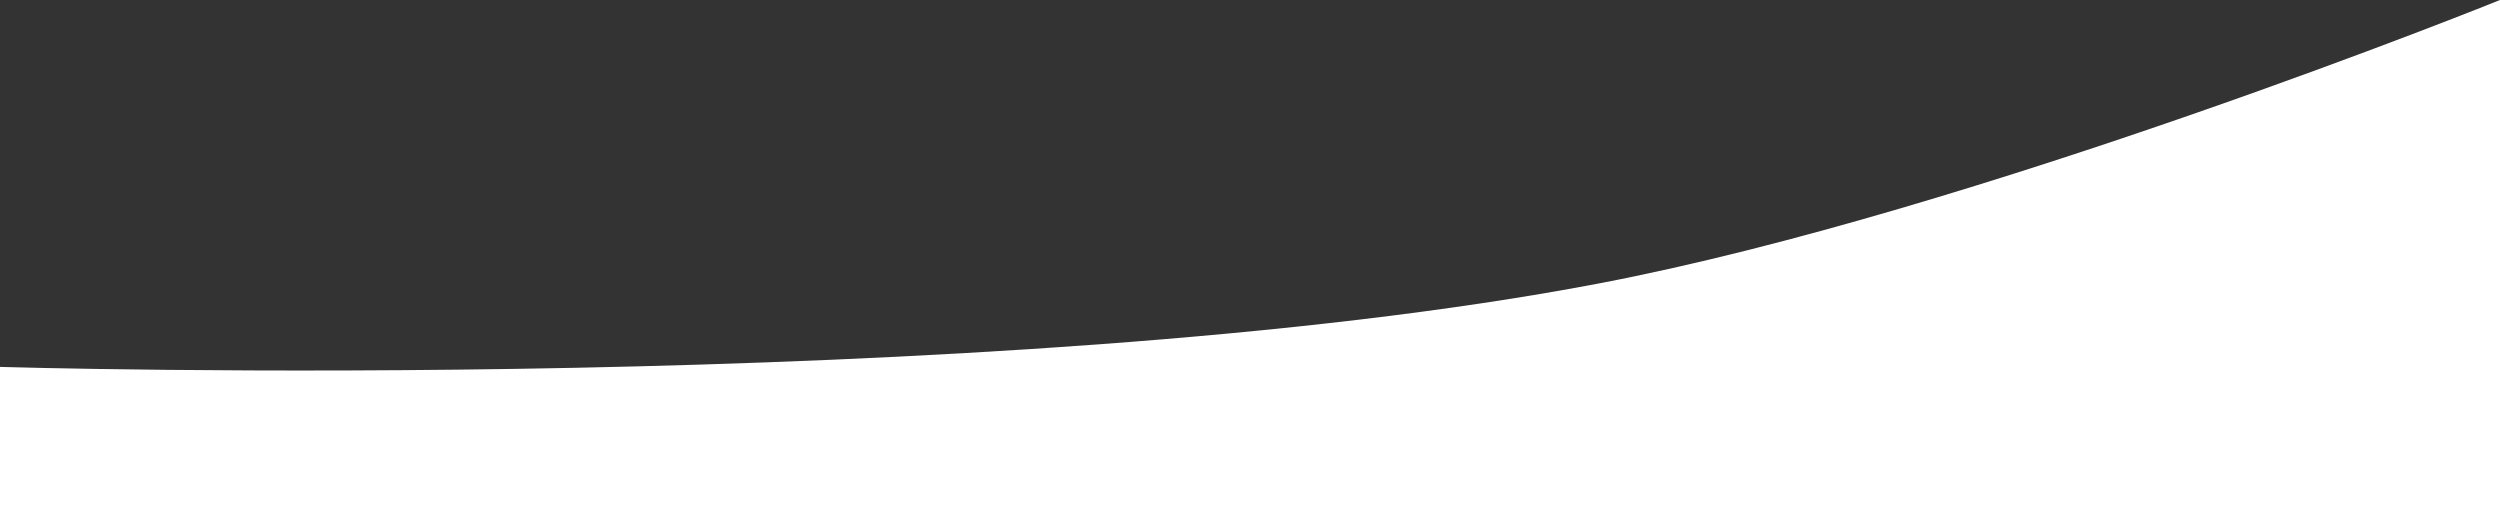 <svg width="1440" height="306" viewBox="0 0 1440 306" fill="none" xmlns="http://www.w3.org/2000/svg">
<rect x="0" y="0" width="1440" height="306" fill="#333333" stroke="none"/>
<path d="M1440 306V0C1440 0 1138.77 121.723 920.959 163.267C577.921 228.694 0 211.345 0 211.345V306H1440Z" fill="white"/>
</svg>
